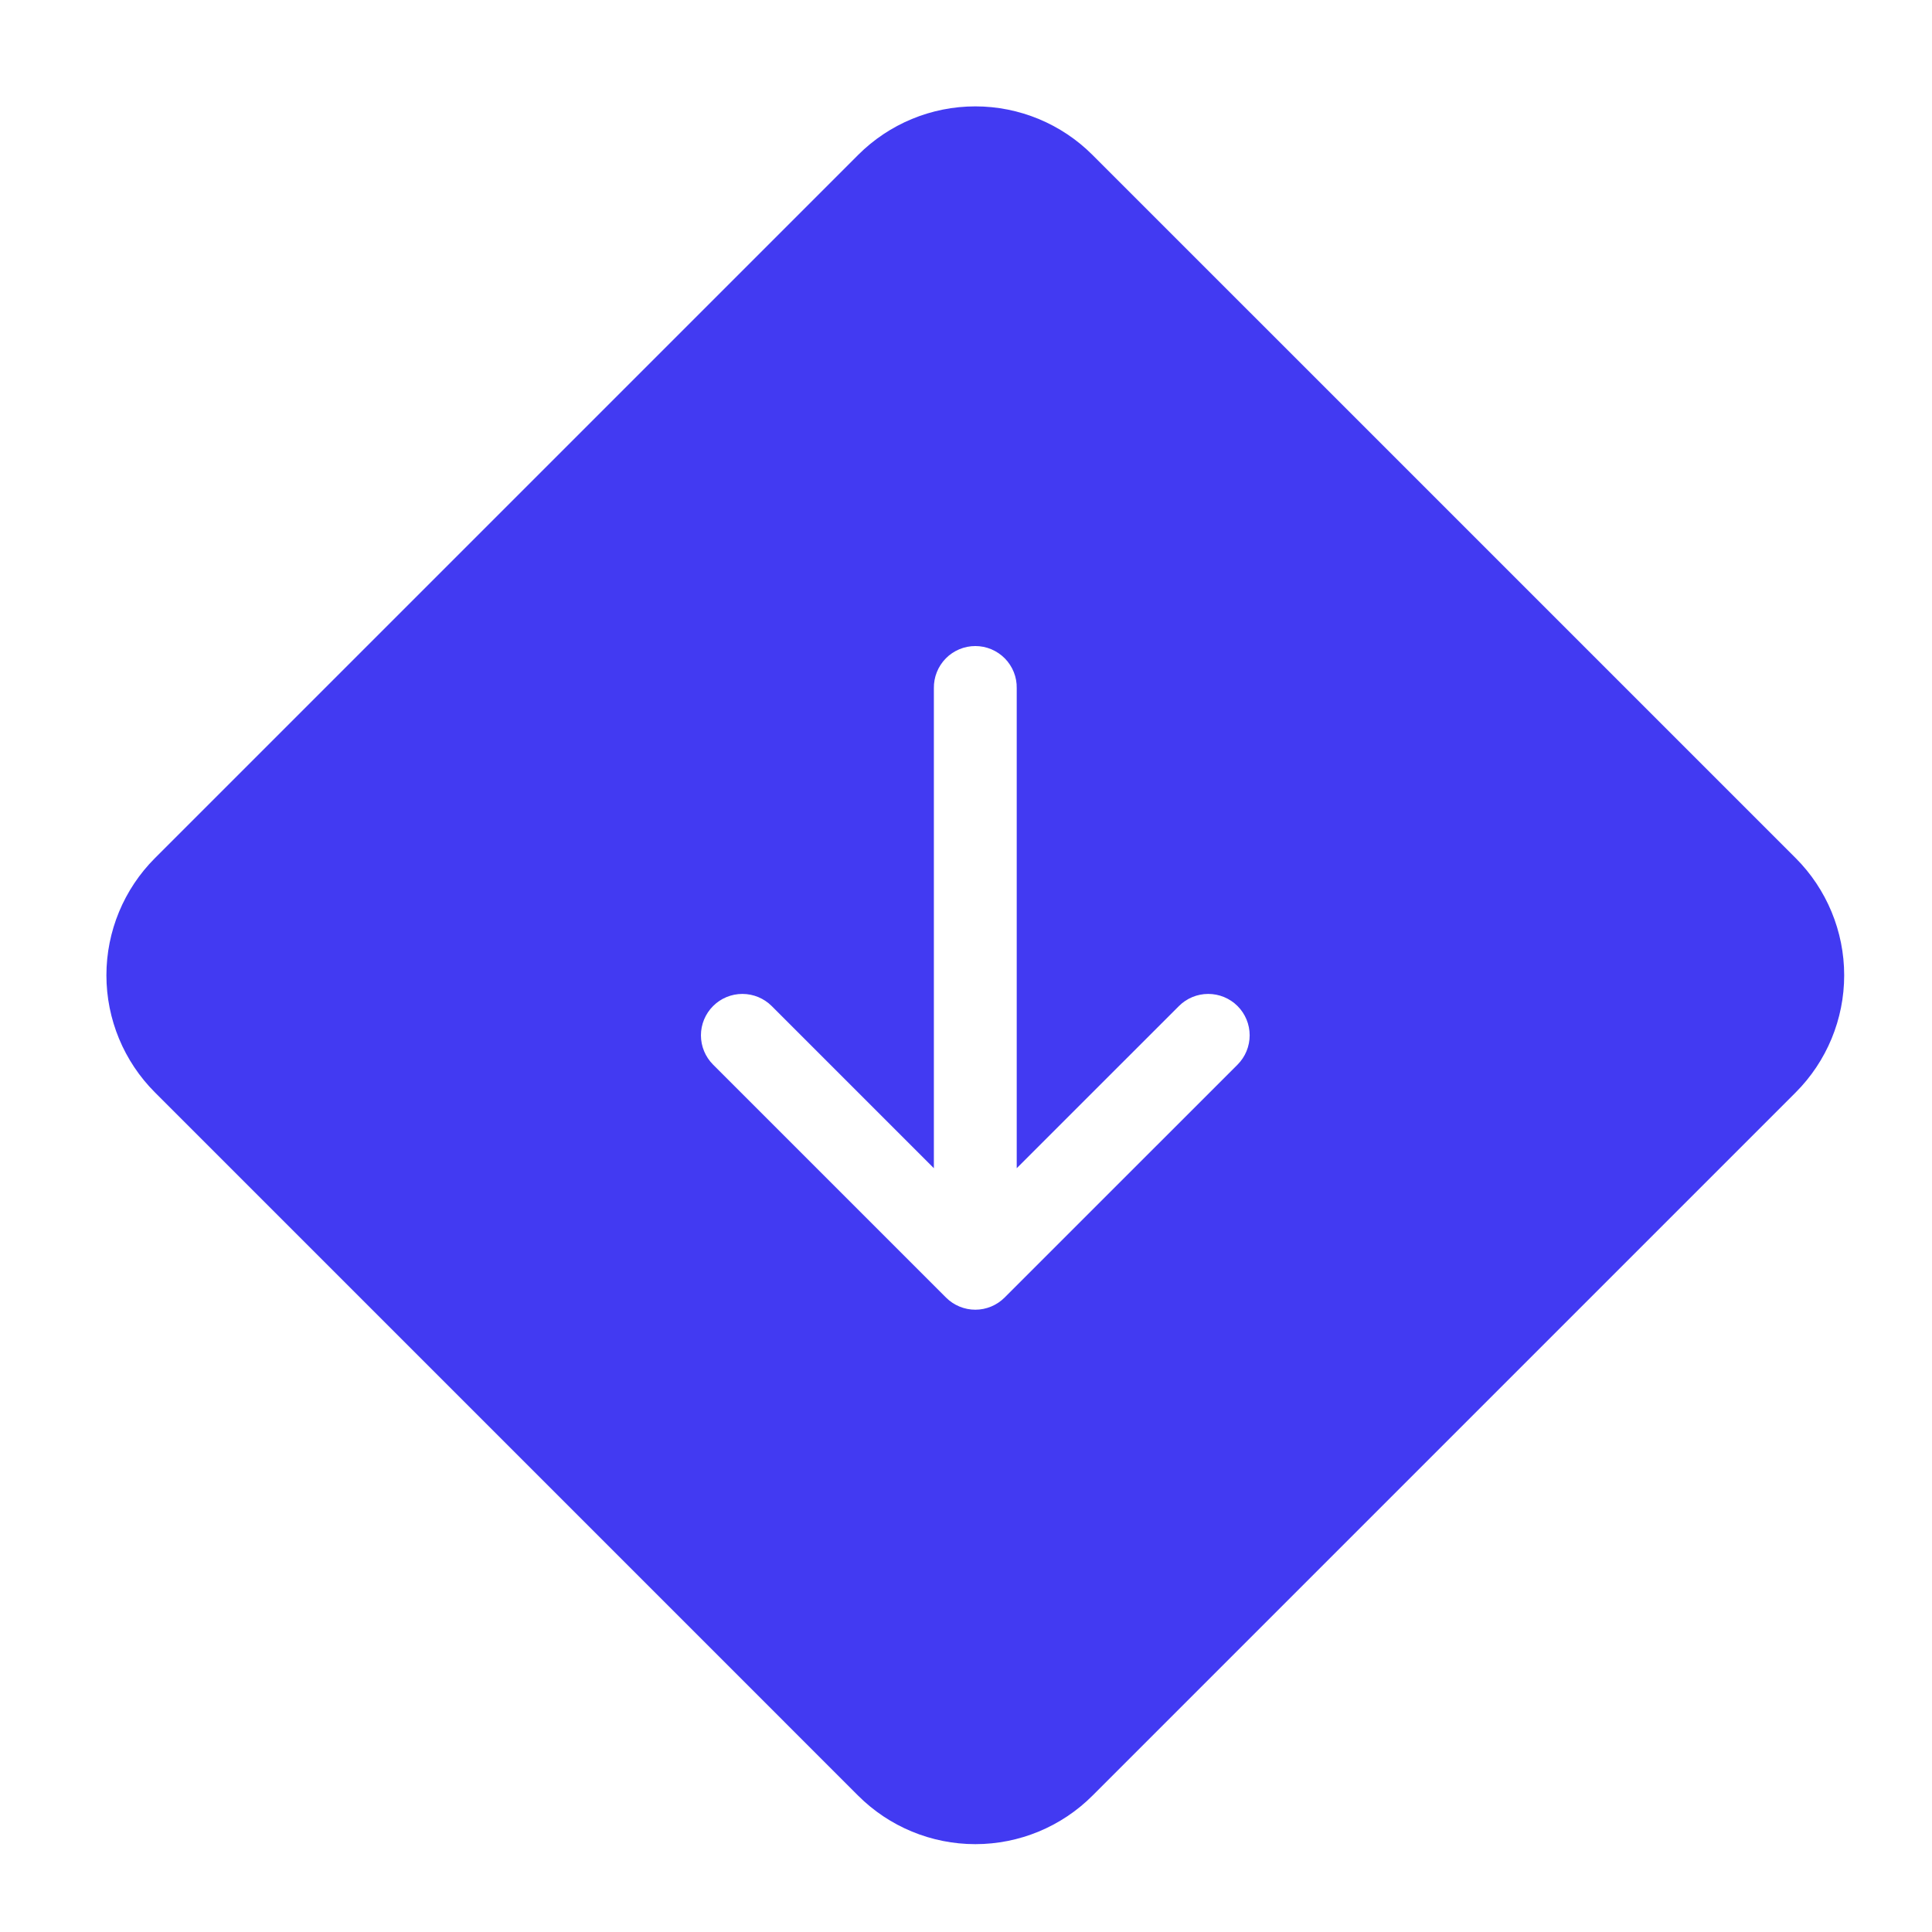 <svg width="51" height="51" viewBox="0 0 51 51" fill="none" xmlns="http://www.w3.org/2000/svg">
<g clip-path="url(#clip0_96_359)">
<path d="M28.839 47.4C28.019 48.221 26.906 48.681 25.746 48.681C24.585 48.681 23.473 48.221 22.652 47.4L4.091 28.838C3.27 28.018 2.809 26.905 2.809 25.745C2.809 24.585 3.27 23.472 4.091 22.651L22.652 4.09C23.473 3.269 24.585 2.808 25.746 2.808C26.906 2.808 28.019 3.269 28.839 4.09L47.401 22.651C48.221 23.472 48.682 24.585 48.682 25.745C48.682 26.905 48.221 28.018 47.401 28.838L28.839 47.4ZM24.652 18.167L24.652 30.838L20.371 26.557C20.166 26.352 19.887 26.237 19.597 26.237C19.307 26.237 19.029 26.352 18.824 26.557C18.619 26.762 18.503 27.04 18.503 27.33C18.503 27.62 18.619 27.899 18.824 28.104L24.972 34.252C25.177 34.457 25.456 34.573 25.746 34.573C26.036 34.573 26.314 34.457 26.519 34.252L32.668 28.104C32.873 27.899 32.988 27.62 32.988 27.33C32.988 27.04 32.873 26.762 32.668 26.557C32.463 26.352 32.184 26.237 31.894 26.237C31.604 26.237 31.326 26.352 31.121 26.557L26.839 30.838L26.839 18.167C26.842 18.022 26.816 17.878 26.762 17.743C26.708 17.608 26.628 17.485 26.526 17.381C26.424 17.278 26.303 17.196 26.169 17.139C26.035 17.083 25.891 17.054 25.746 17.054C25.601 17.054 25.457 17.083 25.323 17.139C25.189 17.196 25.067 17.278 24.966 17.381C24.864 17.485 24.784 17.608 24.73 17.743C24.676 17.878 24.65 18.022 24.652 18.167Z" fill="#423AF2"/>
</g>
<defs>
<clipPath id="clip0_96_359">
<rect width="35" height="35" fill="white" transform="translate(0.997 25.745) rotate(-45)"/>
</clipPath>
</defs>
</svg>
